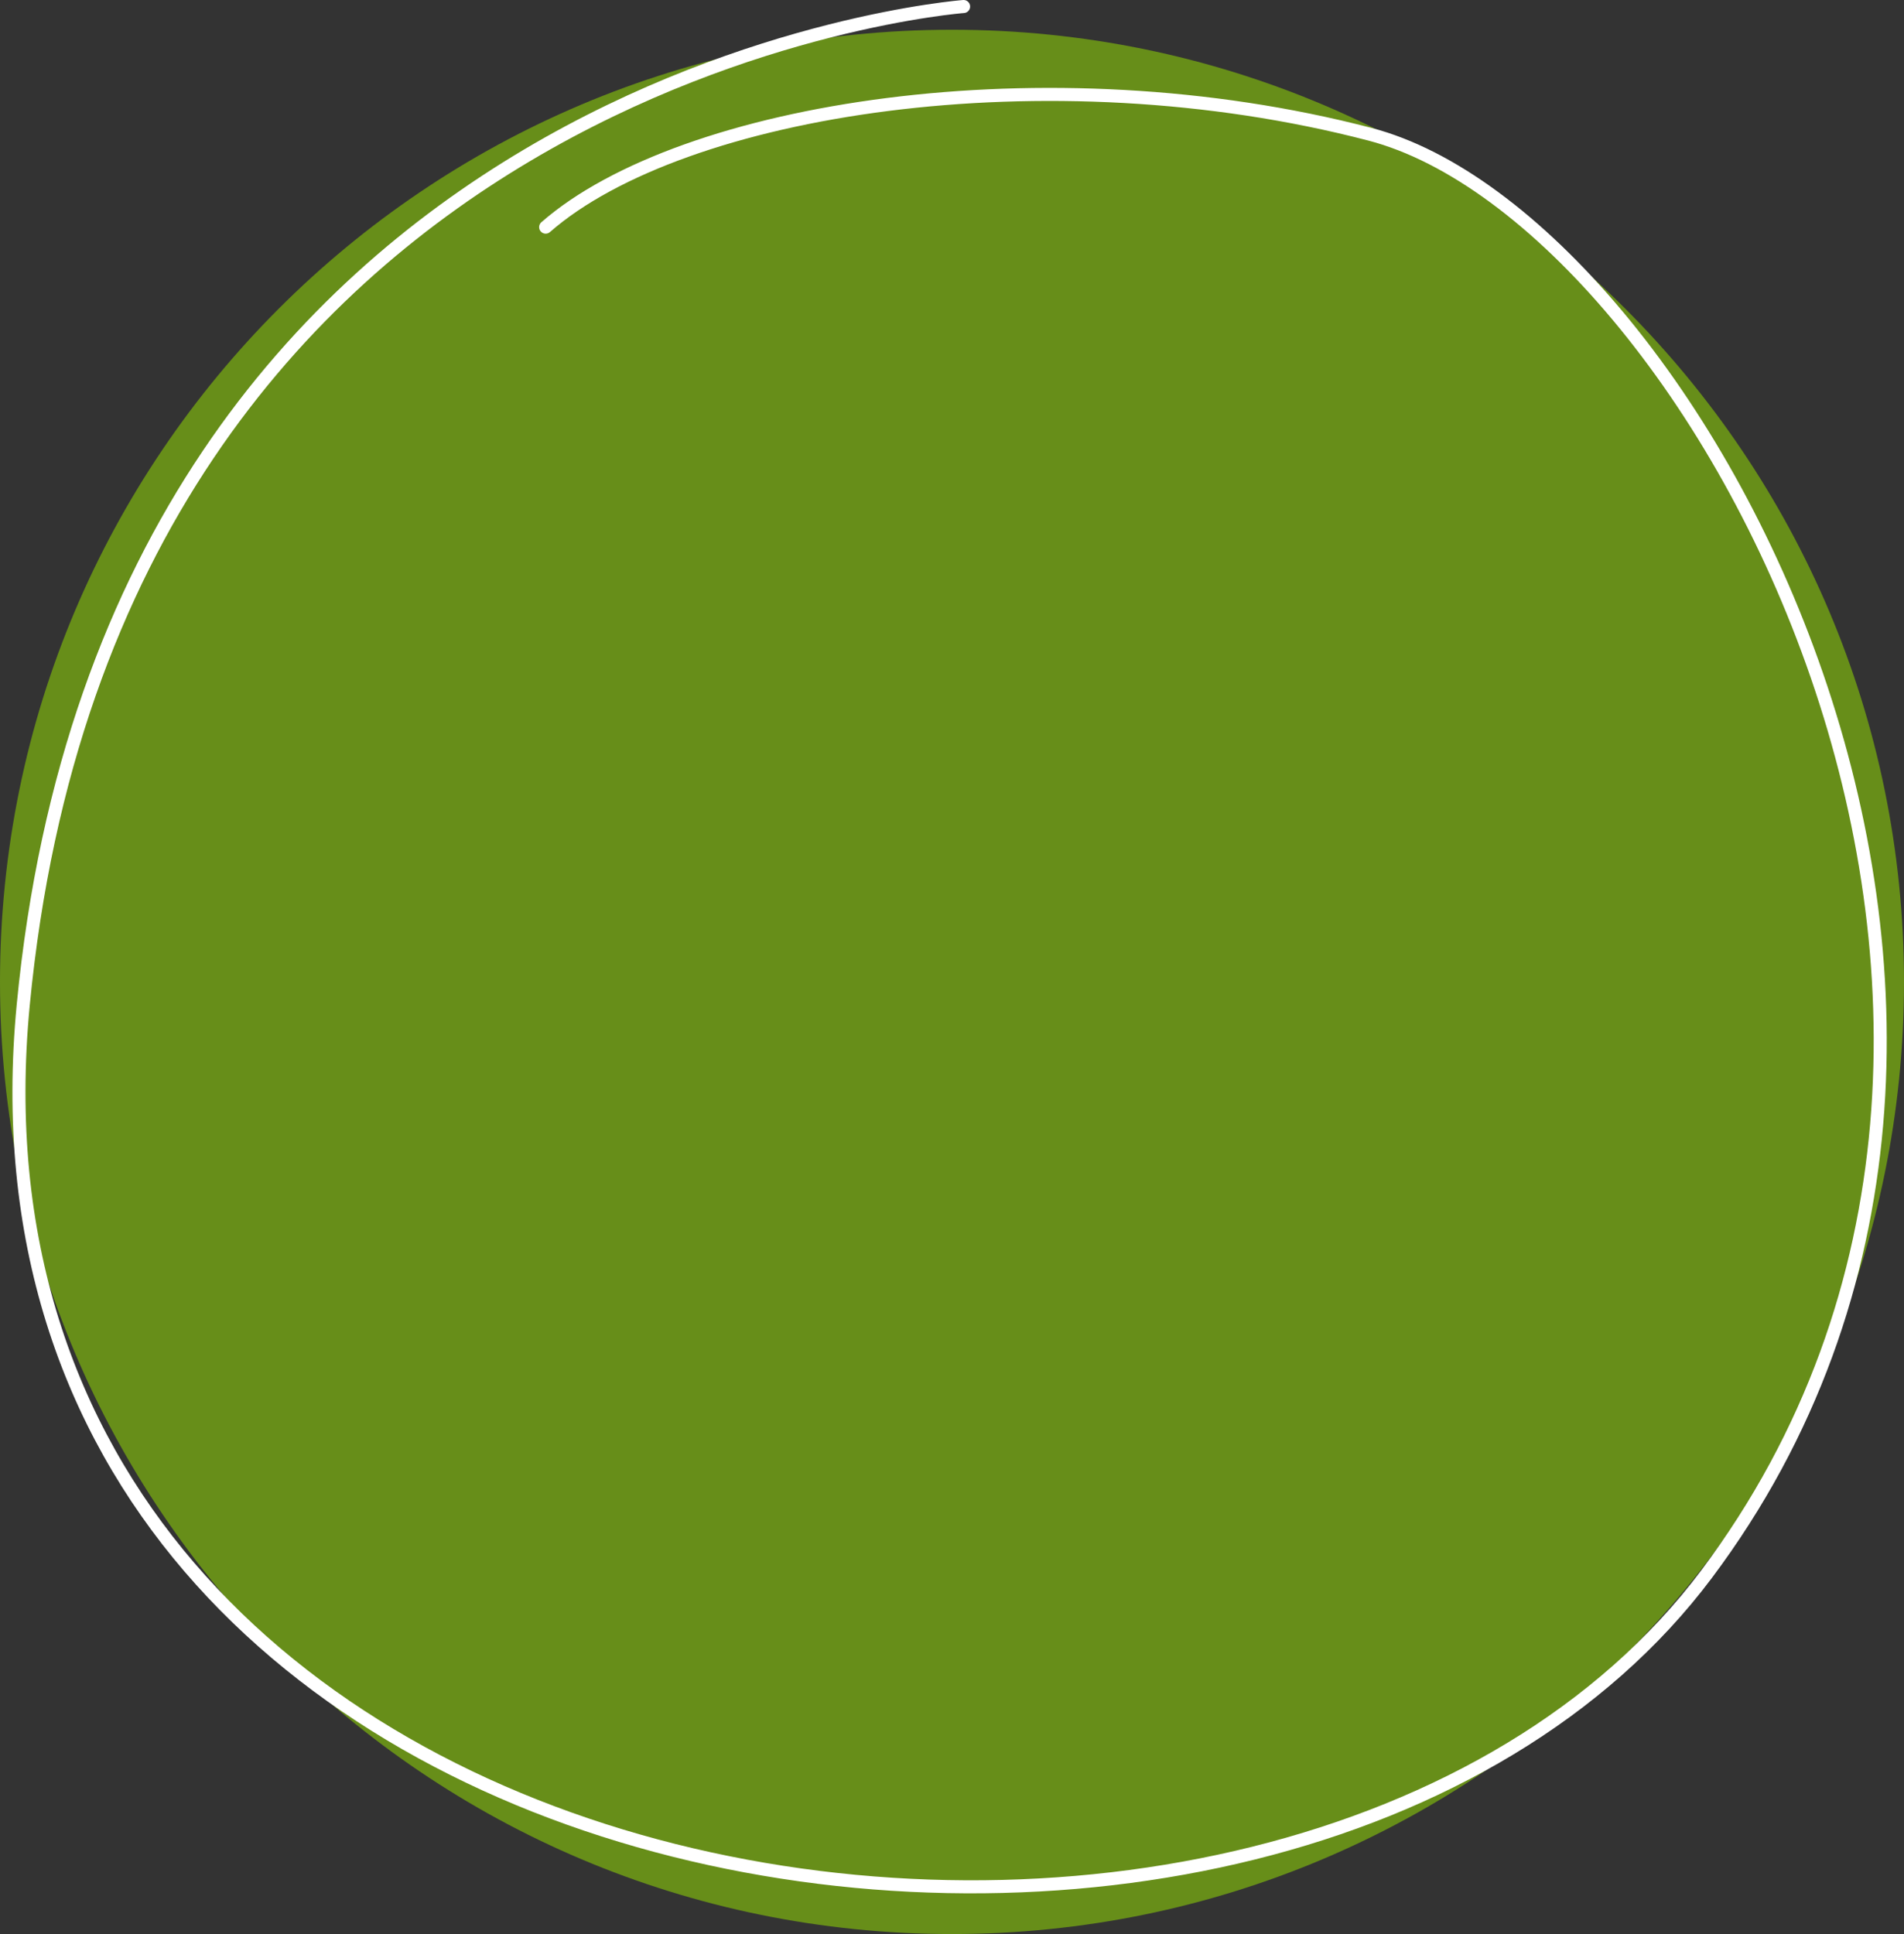 <svg version="1.1" id="&#x5716;&#x5C64;_1" xmlns="http://www.w3.org/2000/svg" xmlns:xlink="http://www.w3.org/1999/xlink" x="0px"
	 y="0px" width="145.96px" height="148.24px" viewBox="0 0 145.96 148.24" style="enable-background:new 0 0 145.96 148.24;"
	 xml:space="preserve">
<rect x="0" y="0" width="145.96" height="148.24" fill="#333333" stroke="none"/>
<path style="fill-rule:evenodd;clip-rule:evenodd;fill:#678E19;" d="M0,75.26C0,34.95,32.67,2.28,72.98,2.28
	s72.98,32.67,72.98,72.98s-32.67,72.98-72.98,72.98S0,115.57,0,75.26z"/>
<path style="fill-rule:evenodd;clip-rule:evenodd;fill:none;stroke:#FFFFFF;stroke-linecap:round;stroke-linejoin:round;stroke-miterlimit:10;" d="
	M73.87,0.5c0,0-65.21,4.9-72.09,76.54c-6.88,71.64,96.85,86.57,129.05,43.61c32.2-42.96-1.05-103.9-25.81-110.36
	c-24.76-6.46-52.76-2-63.19,7.12"/>
</svg>
